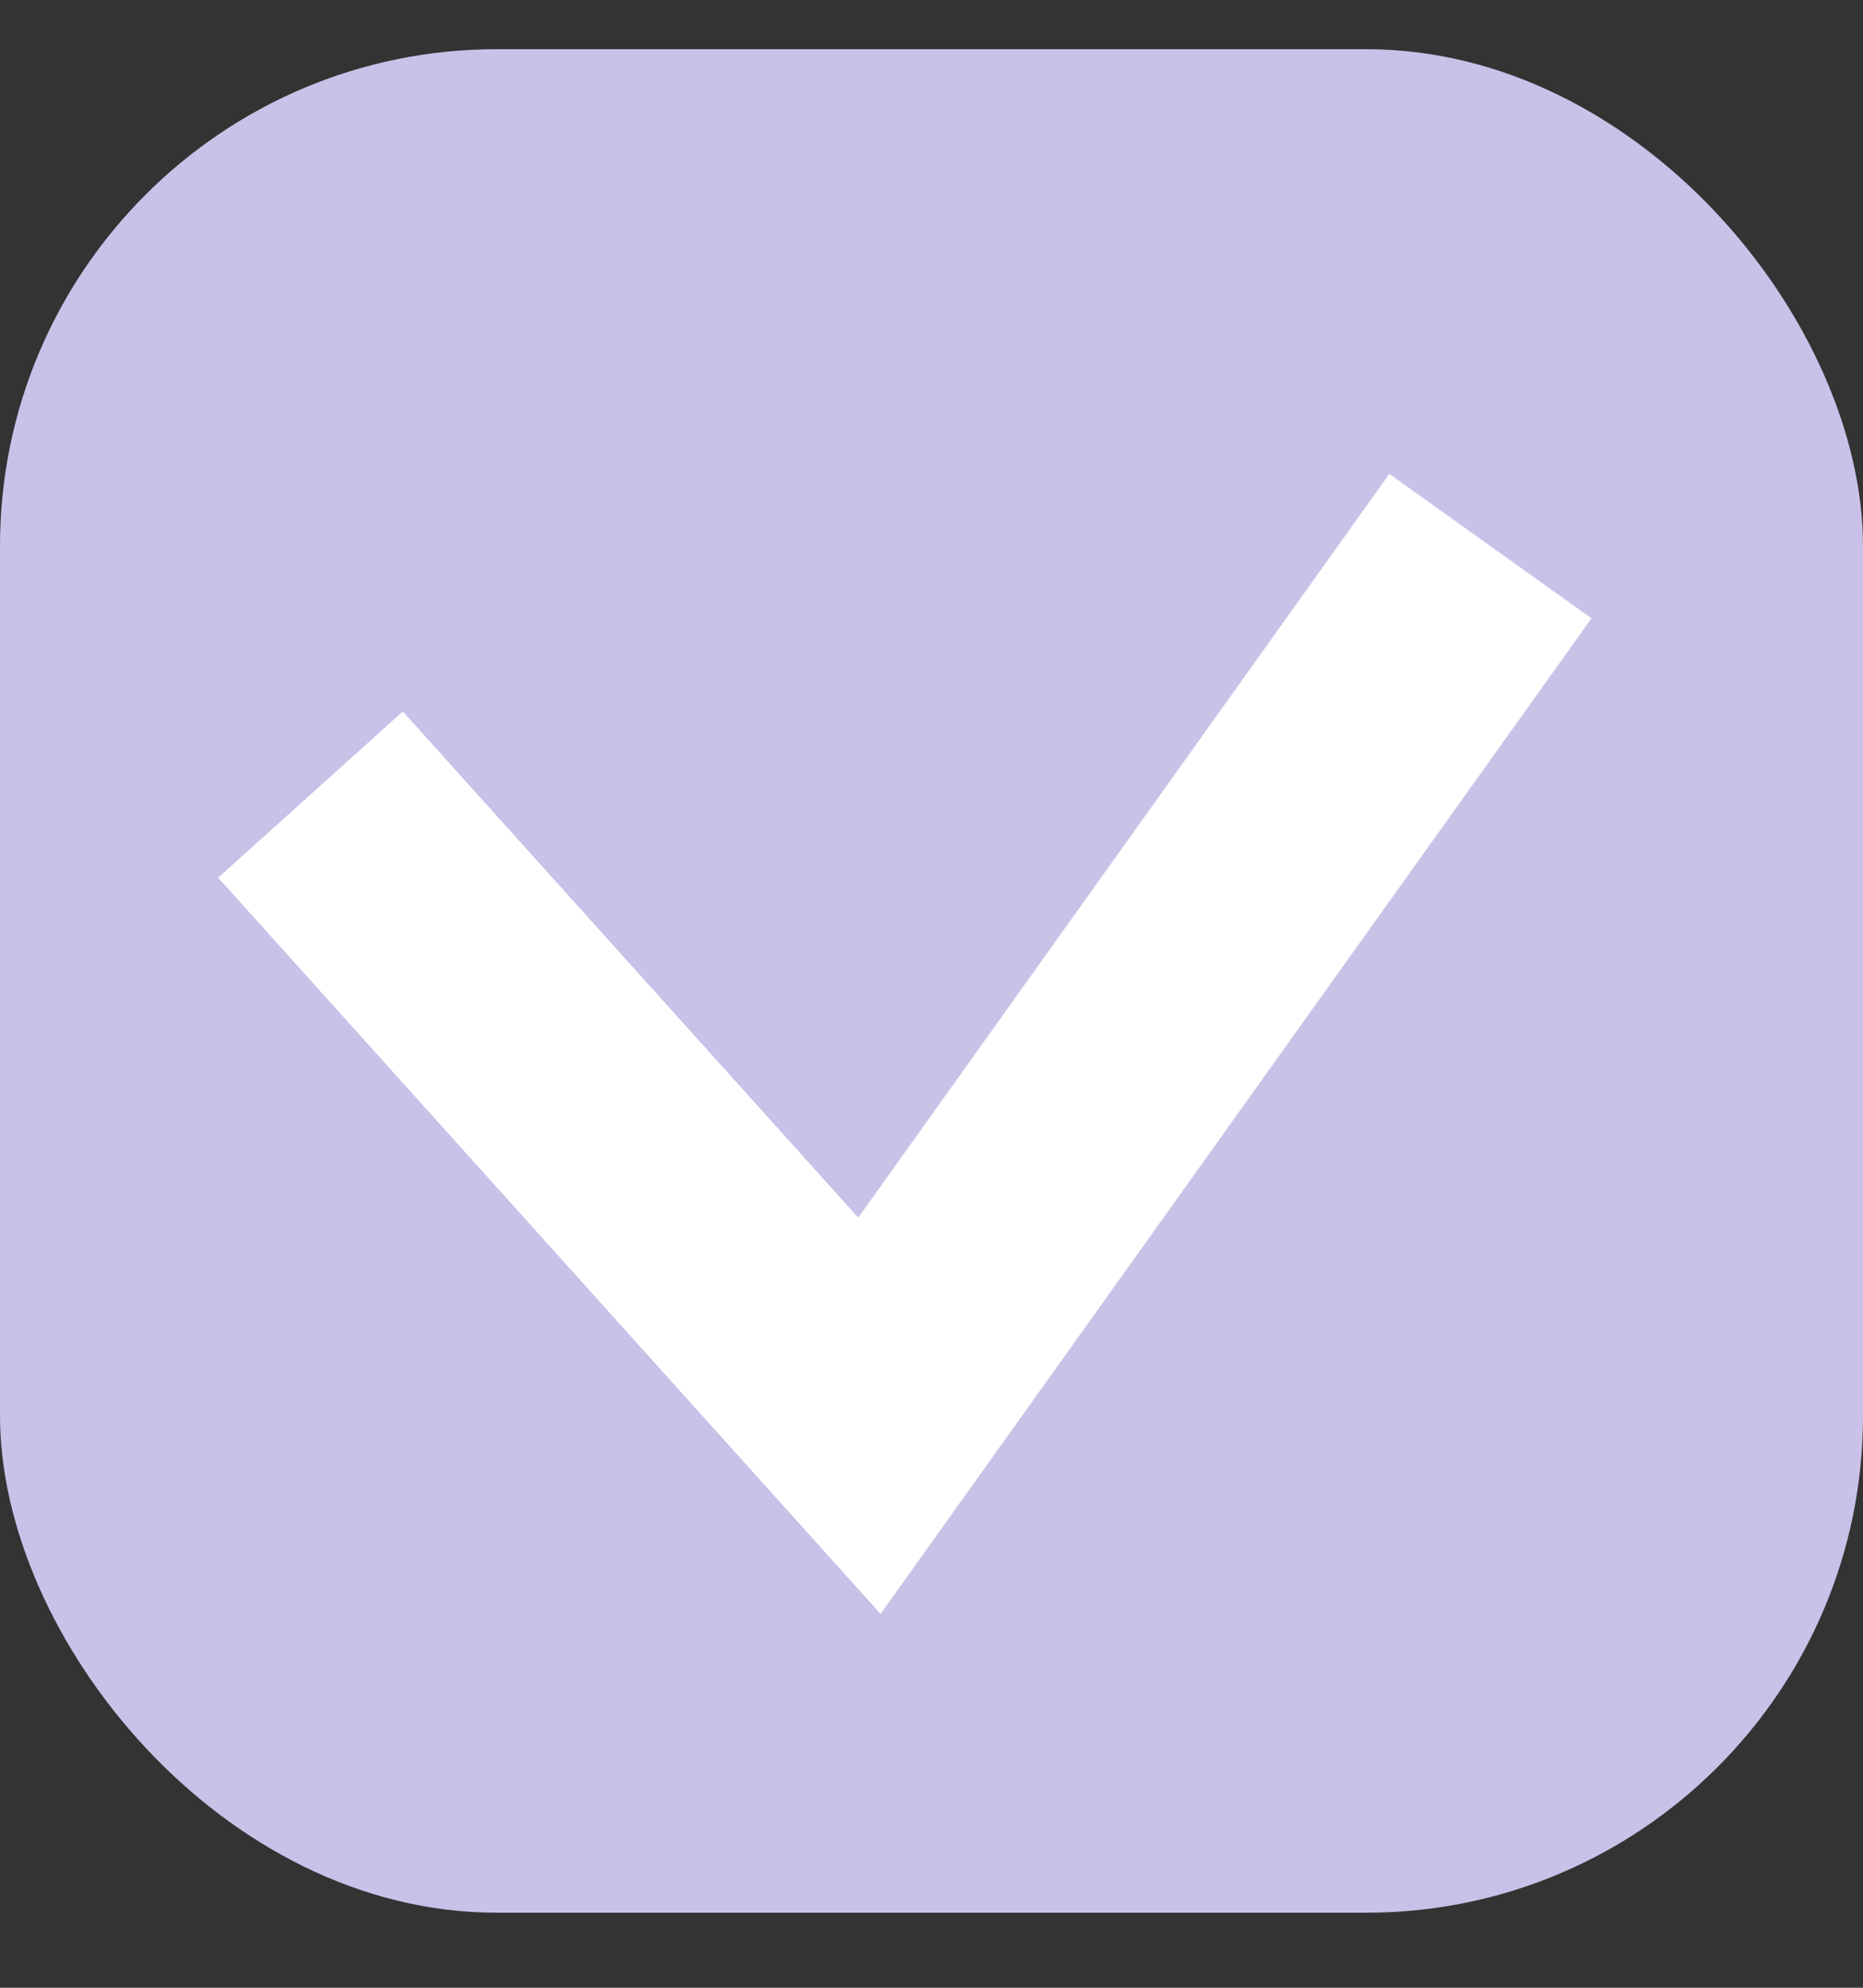 <svg width="15" height="16" viewBox="0 0 15 16" fill="none" xmlns="http://www.w3.org/2000/svg">
<rect x="0" y="0" width="15" height="16" fill="#333333" stroke="none"/>
<rect y="0.396" width="15" height="15" rx="4" fill="#CAC1E9"/>
<path d="M2.5 6.396L7 11.396L12 4.396" stroke="white" stroke-width="2"/>
</svg>
